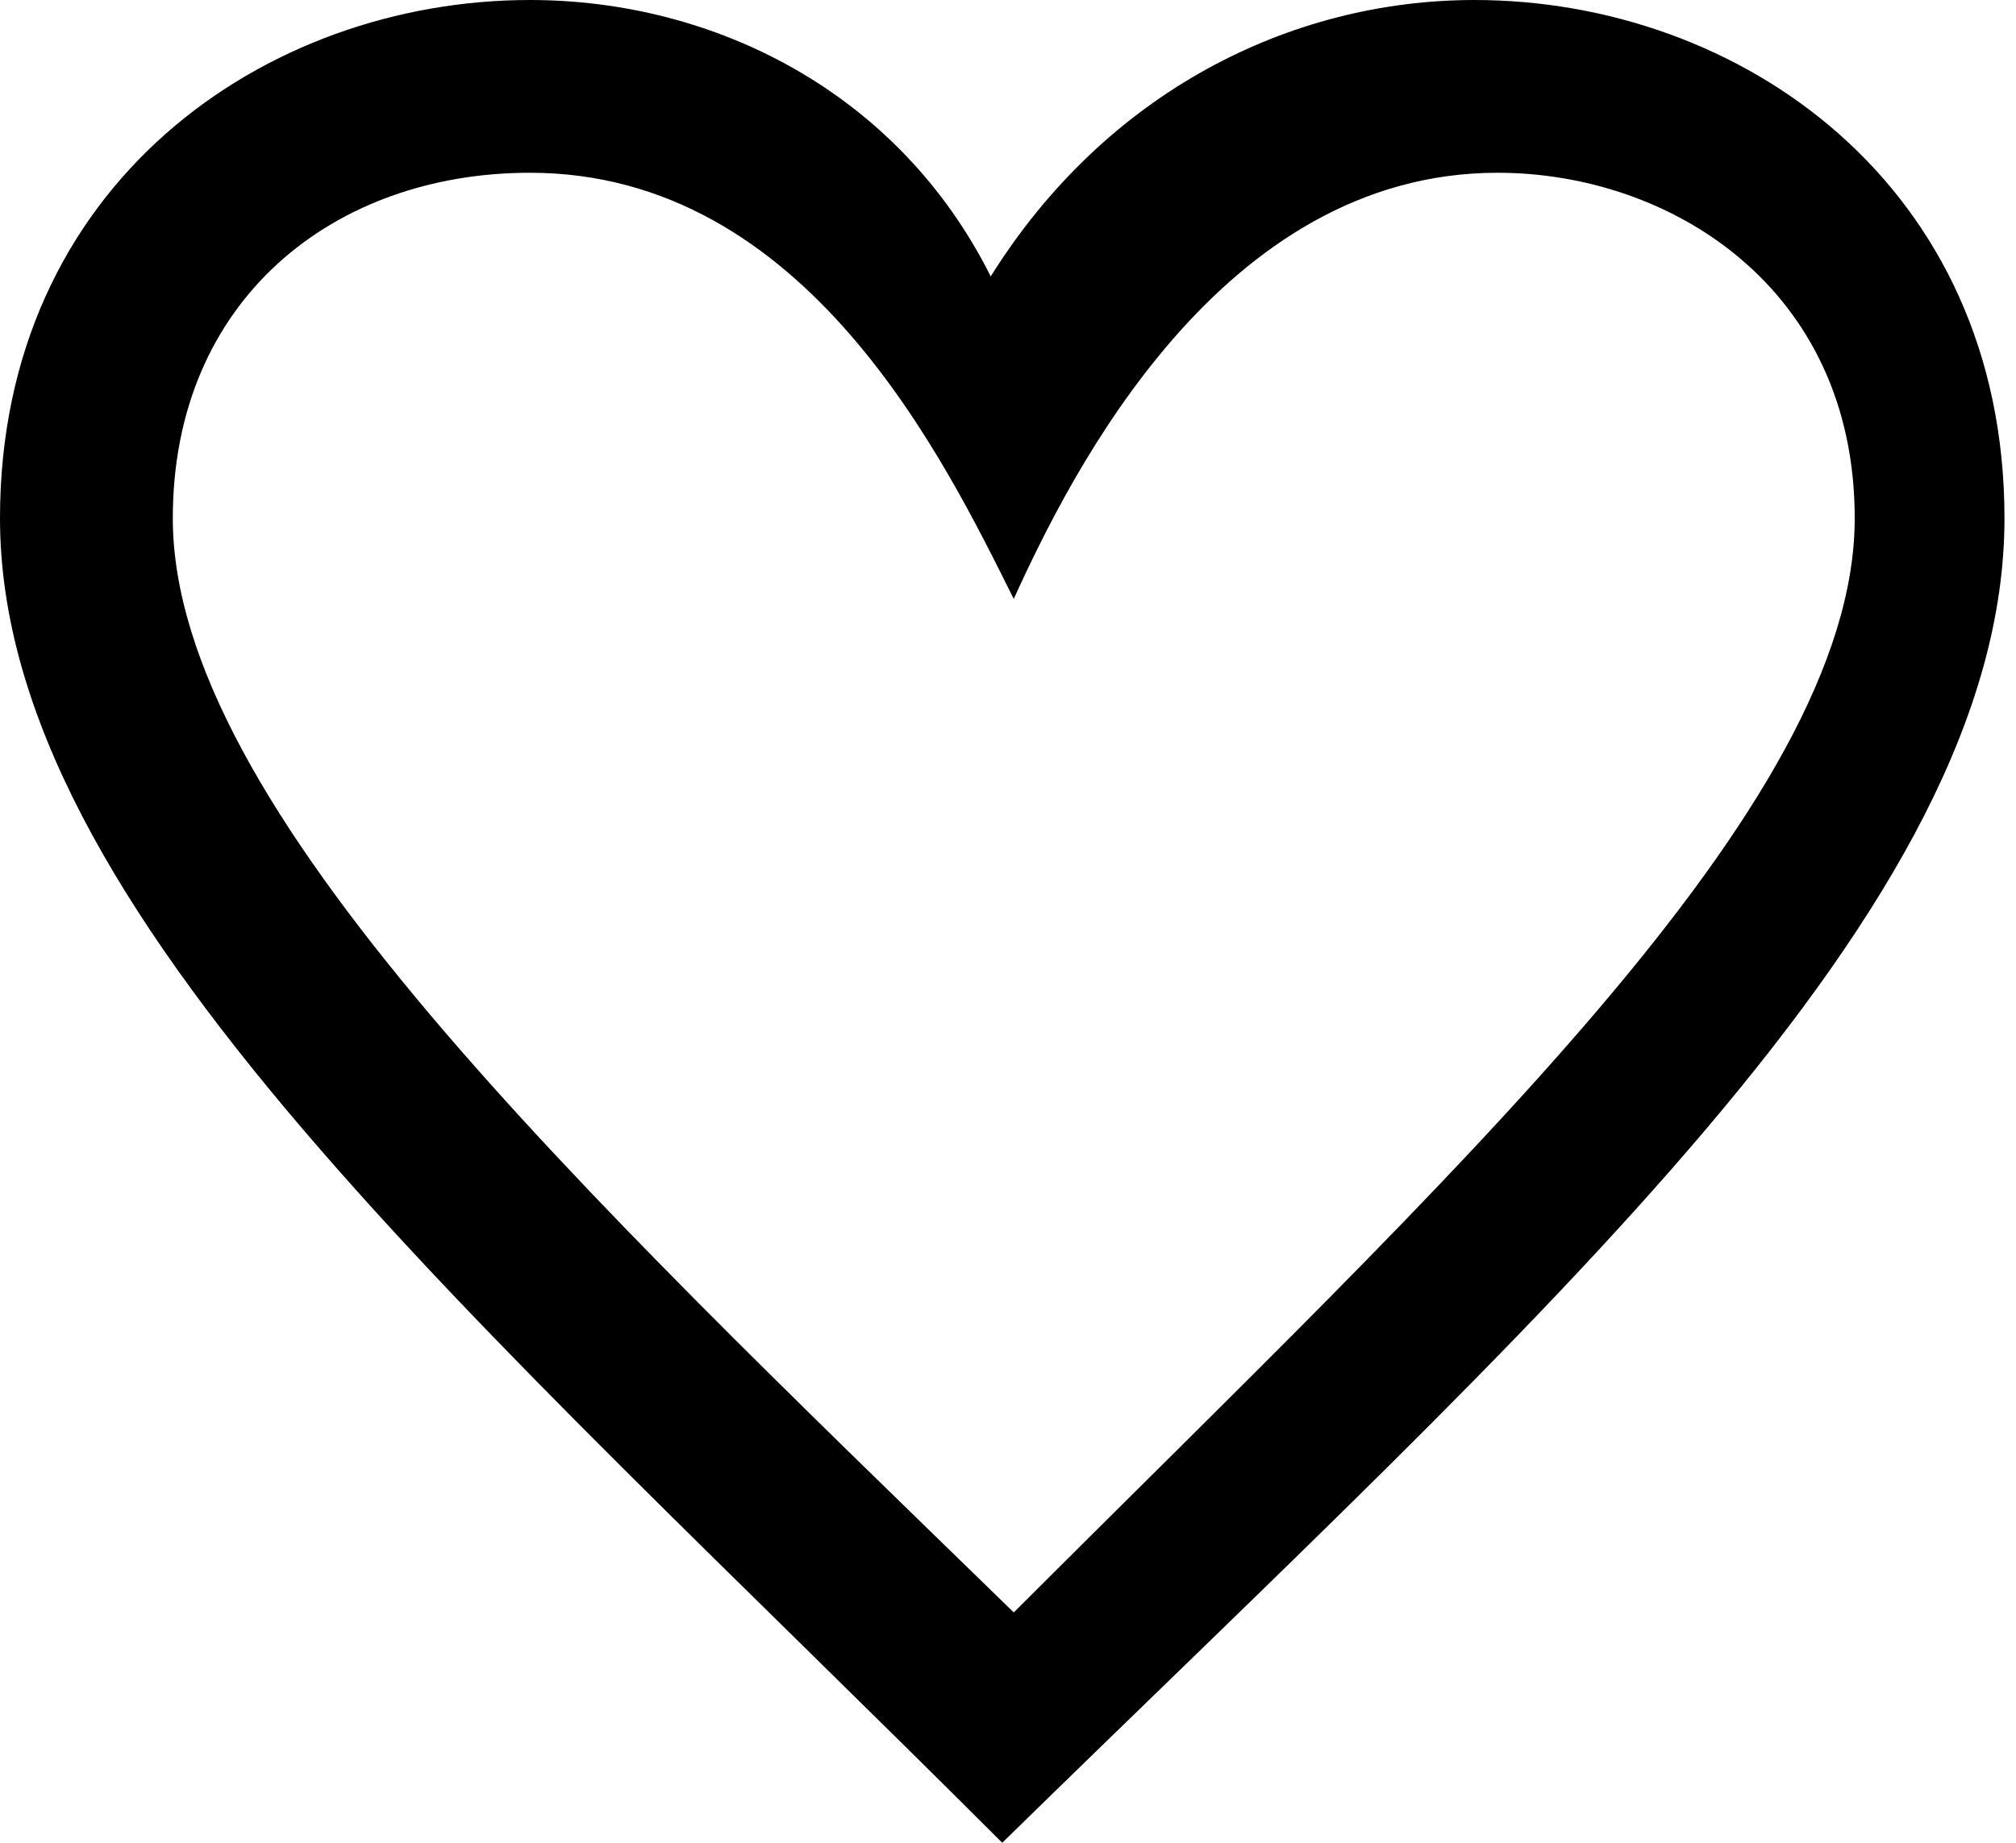 <?xml version="1.0" encoding="utf-8"?>
<!-- Generator: Adobe Illustrator 23.0.2, SVG Export Plug-In . SVG Version: 6.00 Build 0)  -->
<svg version="1.1" id="Layer_1" xmlns="http://www.w3.org/2000/svg" xmlns:xlink="http://www.w3.org/1999/xlink" x="0px" y="0px"
	 viewBox="0 0 17.5 16" style="enable-background:new 0 0 17.5 16;" xml:space="preserve">
<title>hearth</title>
<desc>Created with Sketch.</desc>
<g id="Page-1">
	<g id="Artist-ikone" transform="translate(-516, -362)">
		<g id="hearth" transform="translate(516, 362)">
			<path id="Shape" d="M4.6,1.5c2.4,0,3.6,2.5,4.2,3.7c0.5-1.1,1.8-3.7,4.2-3.7c1.5,0,3.1,1,3.1,3c0,2.5-3.5,5.7-7.3,9.5
				c-3.8-3.7-7.3-7-7.3-9.5C1.5,2.6,2.9,1.5,4.6,1.5z M4.6,0C2.3,0,0,1.6,0,4.5C0,7.9,4.1,11.4,8.7,16c4.7-4.6,8.7-8.1,8.7-11.5
				c0-2.9-2.3-4.5-4.6-4.5c-1.6,0-3.2,0.8-4.2,2.4C7.8,0.8,6.2,0,4.6,0z"/>
		</g>
	</g>
</g>
</svg>
